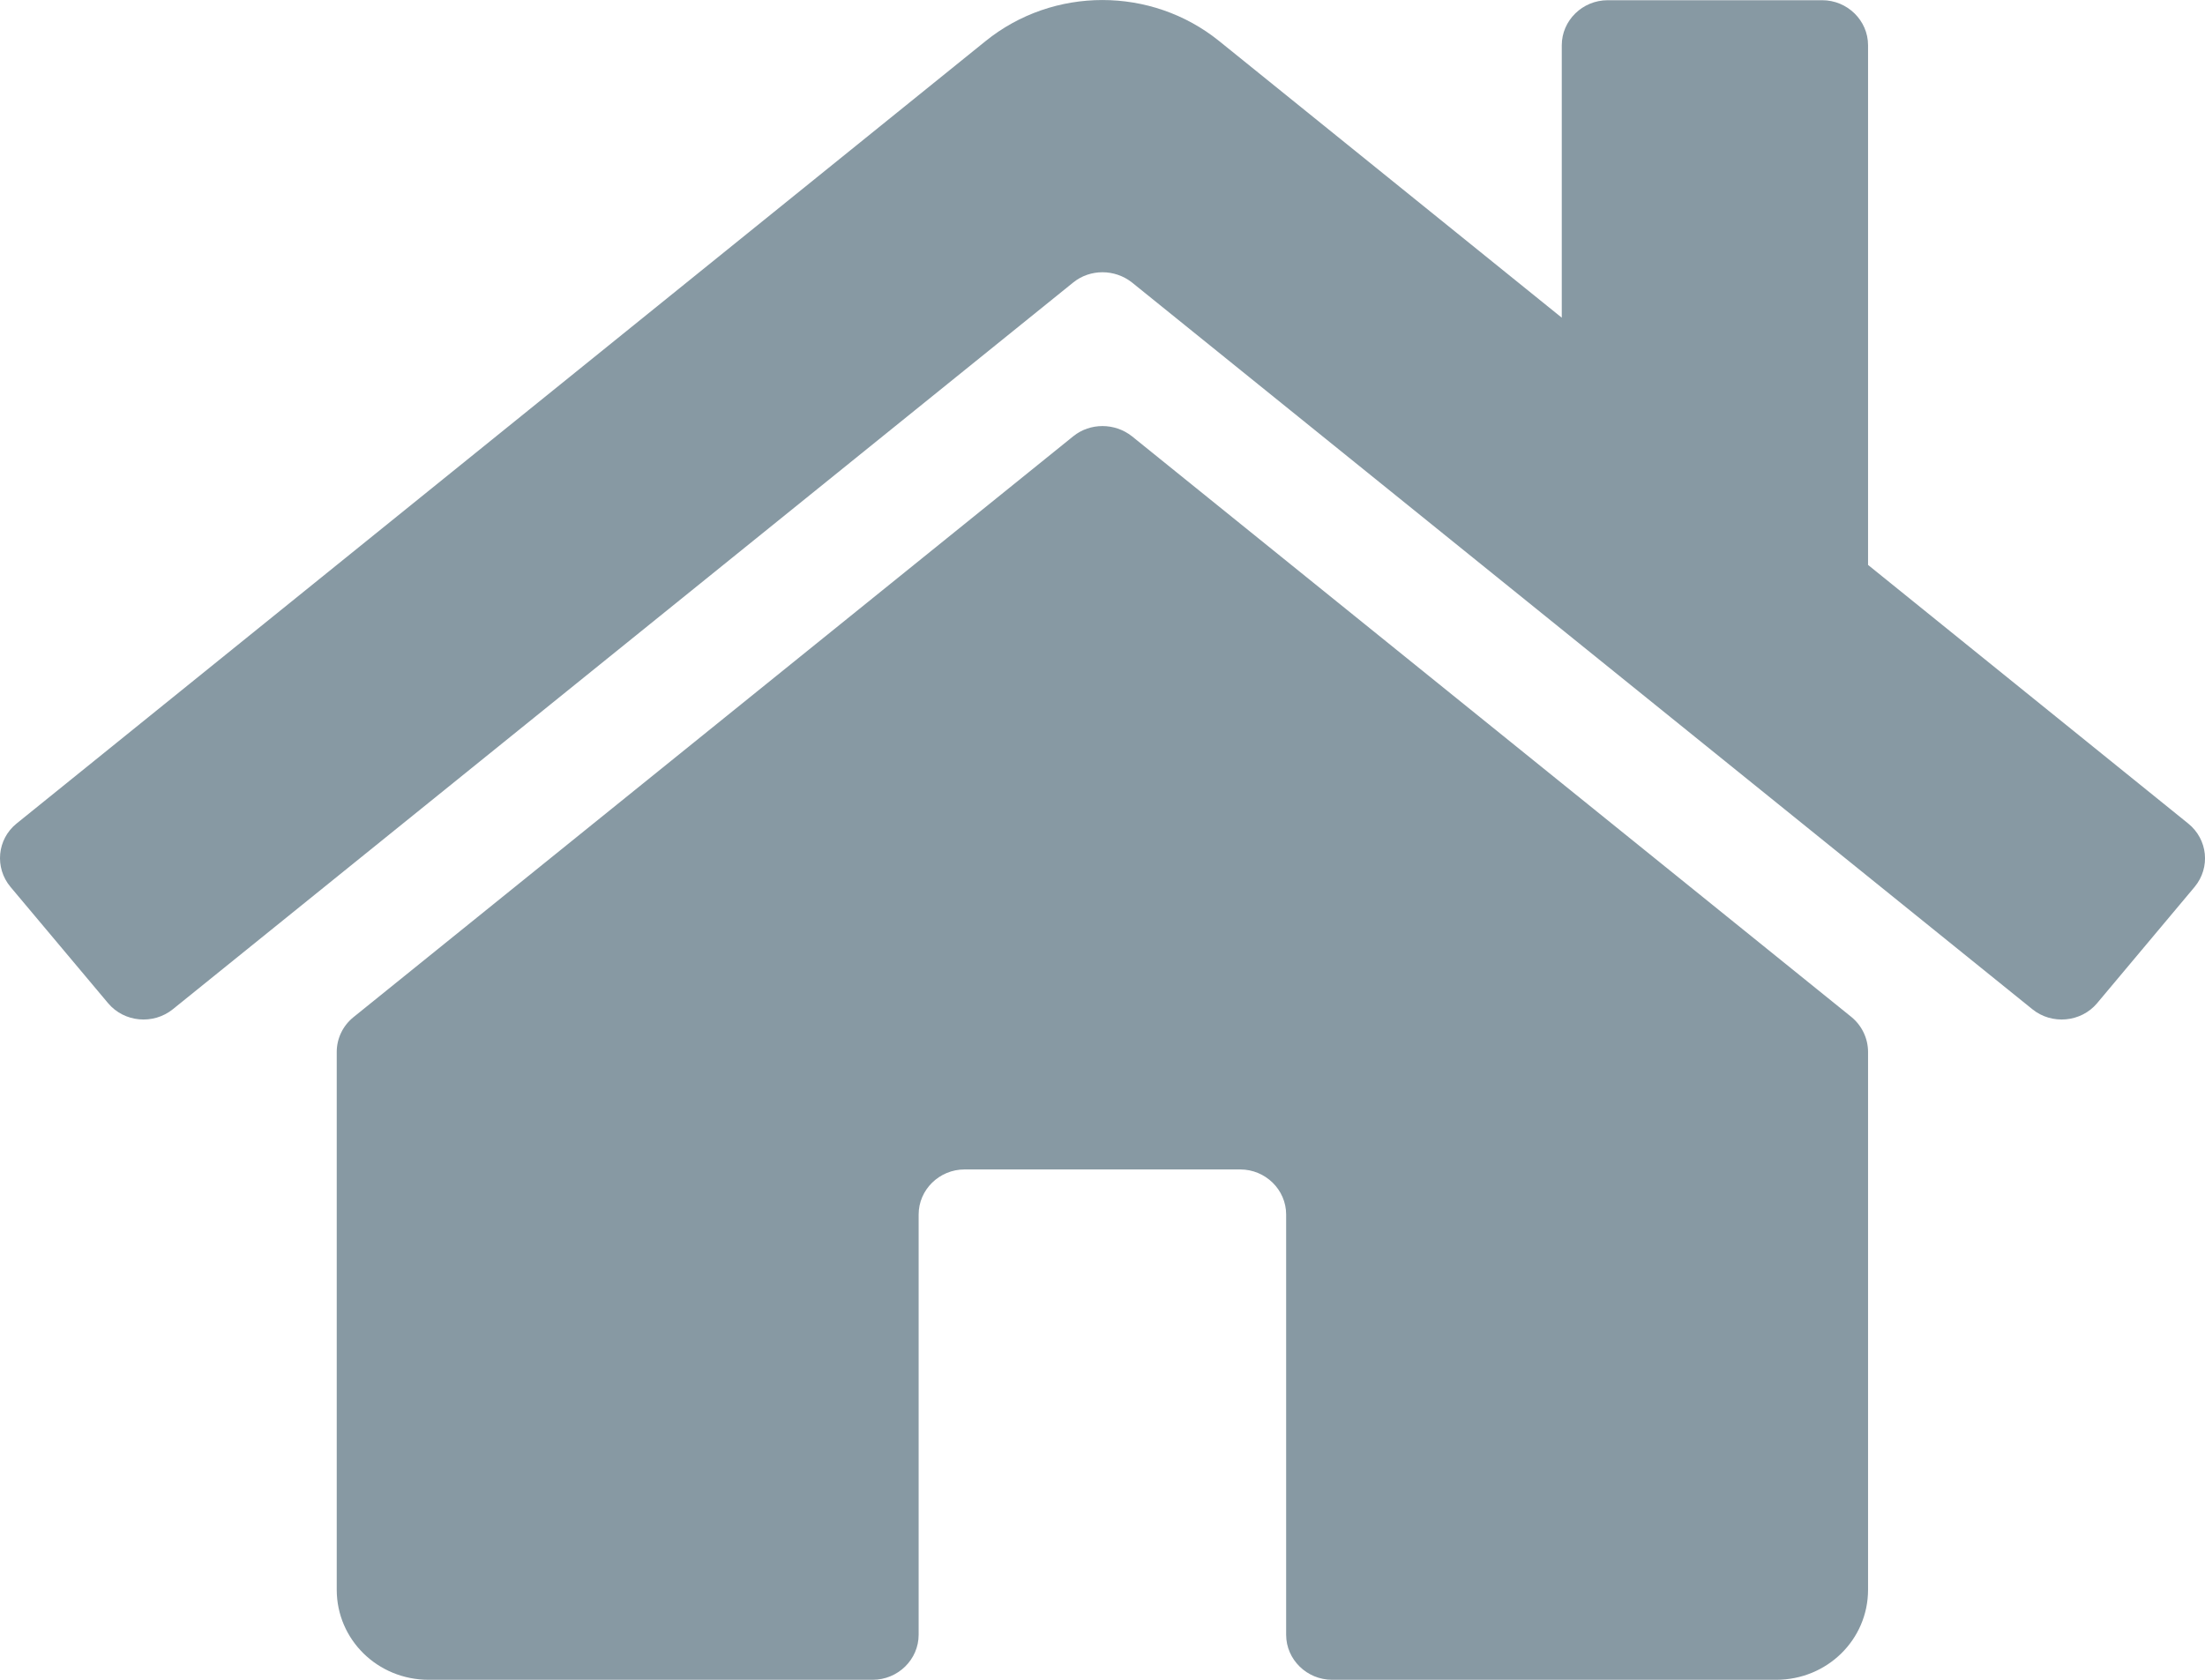 <svg width="21" height="16" viewBox="0 0 21 16" fill="none" xmlns="http://www.w3.org/2000/svg">
<path d="M17.791 10.02V15.142C17.791 15.618 17.401 16 16.916 16H12.687C12.446 16 12.249 15.807 12.249 15.571V11.568C12.249 11.332 12.052 11.139 11.812 11.139H9.186C8.946 11.139 8.749 11.332 8.749 11.568V15.571C8.749 15.807 8.552 16 8.311 16H4.082C3.597 16 3.207 15.618 3.207 15.142V10.02C3.207 9.892 3.265 9.77 3.367 9.688L10.222 4.155C10.382 4.026 10.616 4.026 10.78 4.155L17.634 9.688C17.733 9.77 17.791 9.892 17.791 10.02ZM20.84 7.844L17.791 5.381V0.431C17.791 0.195 17.594 0.002 17.354 0.002H15.312C15.071 0.002 14.874 0.195 14.874 0.431V3.026L11.611 0.391C10.966 -0.13 10.032 -0.13 9.387 0.391L0.158 7.844C-0.028 7.994 -0.053 8.265 0.1 8.448L1.03 9.556C1.183 9.738 1.46 9.763 1.646 9.613L10.222 2.69C10.382 2.561 10.616 2.561 10.78 2.69L19.356 9.613C19.541 9.763 19.819 9.738 19.972 9.556L20.901 8.448C21.055 8.262 21.026 7.994 20.84 7.844Z" fill="#8799A3"/>
</svg>
